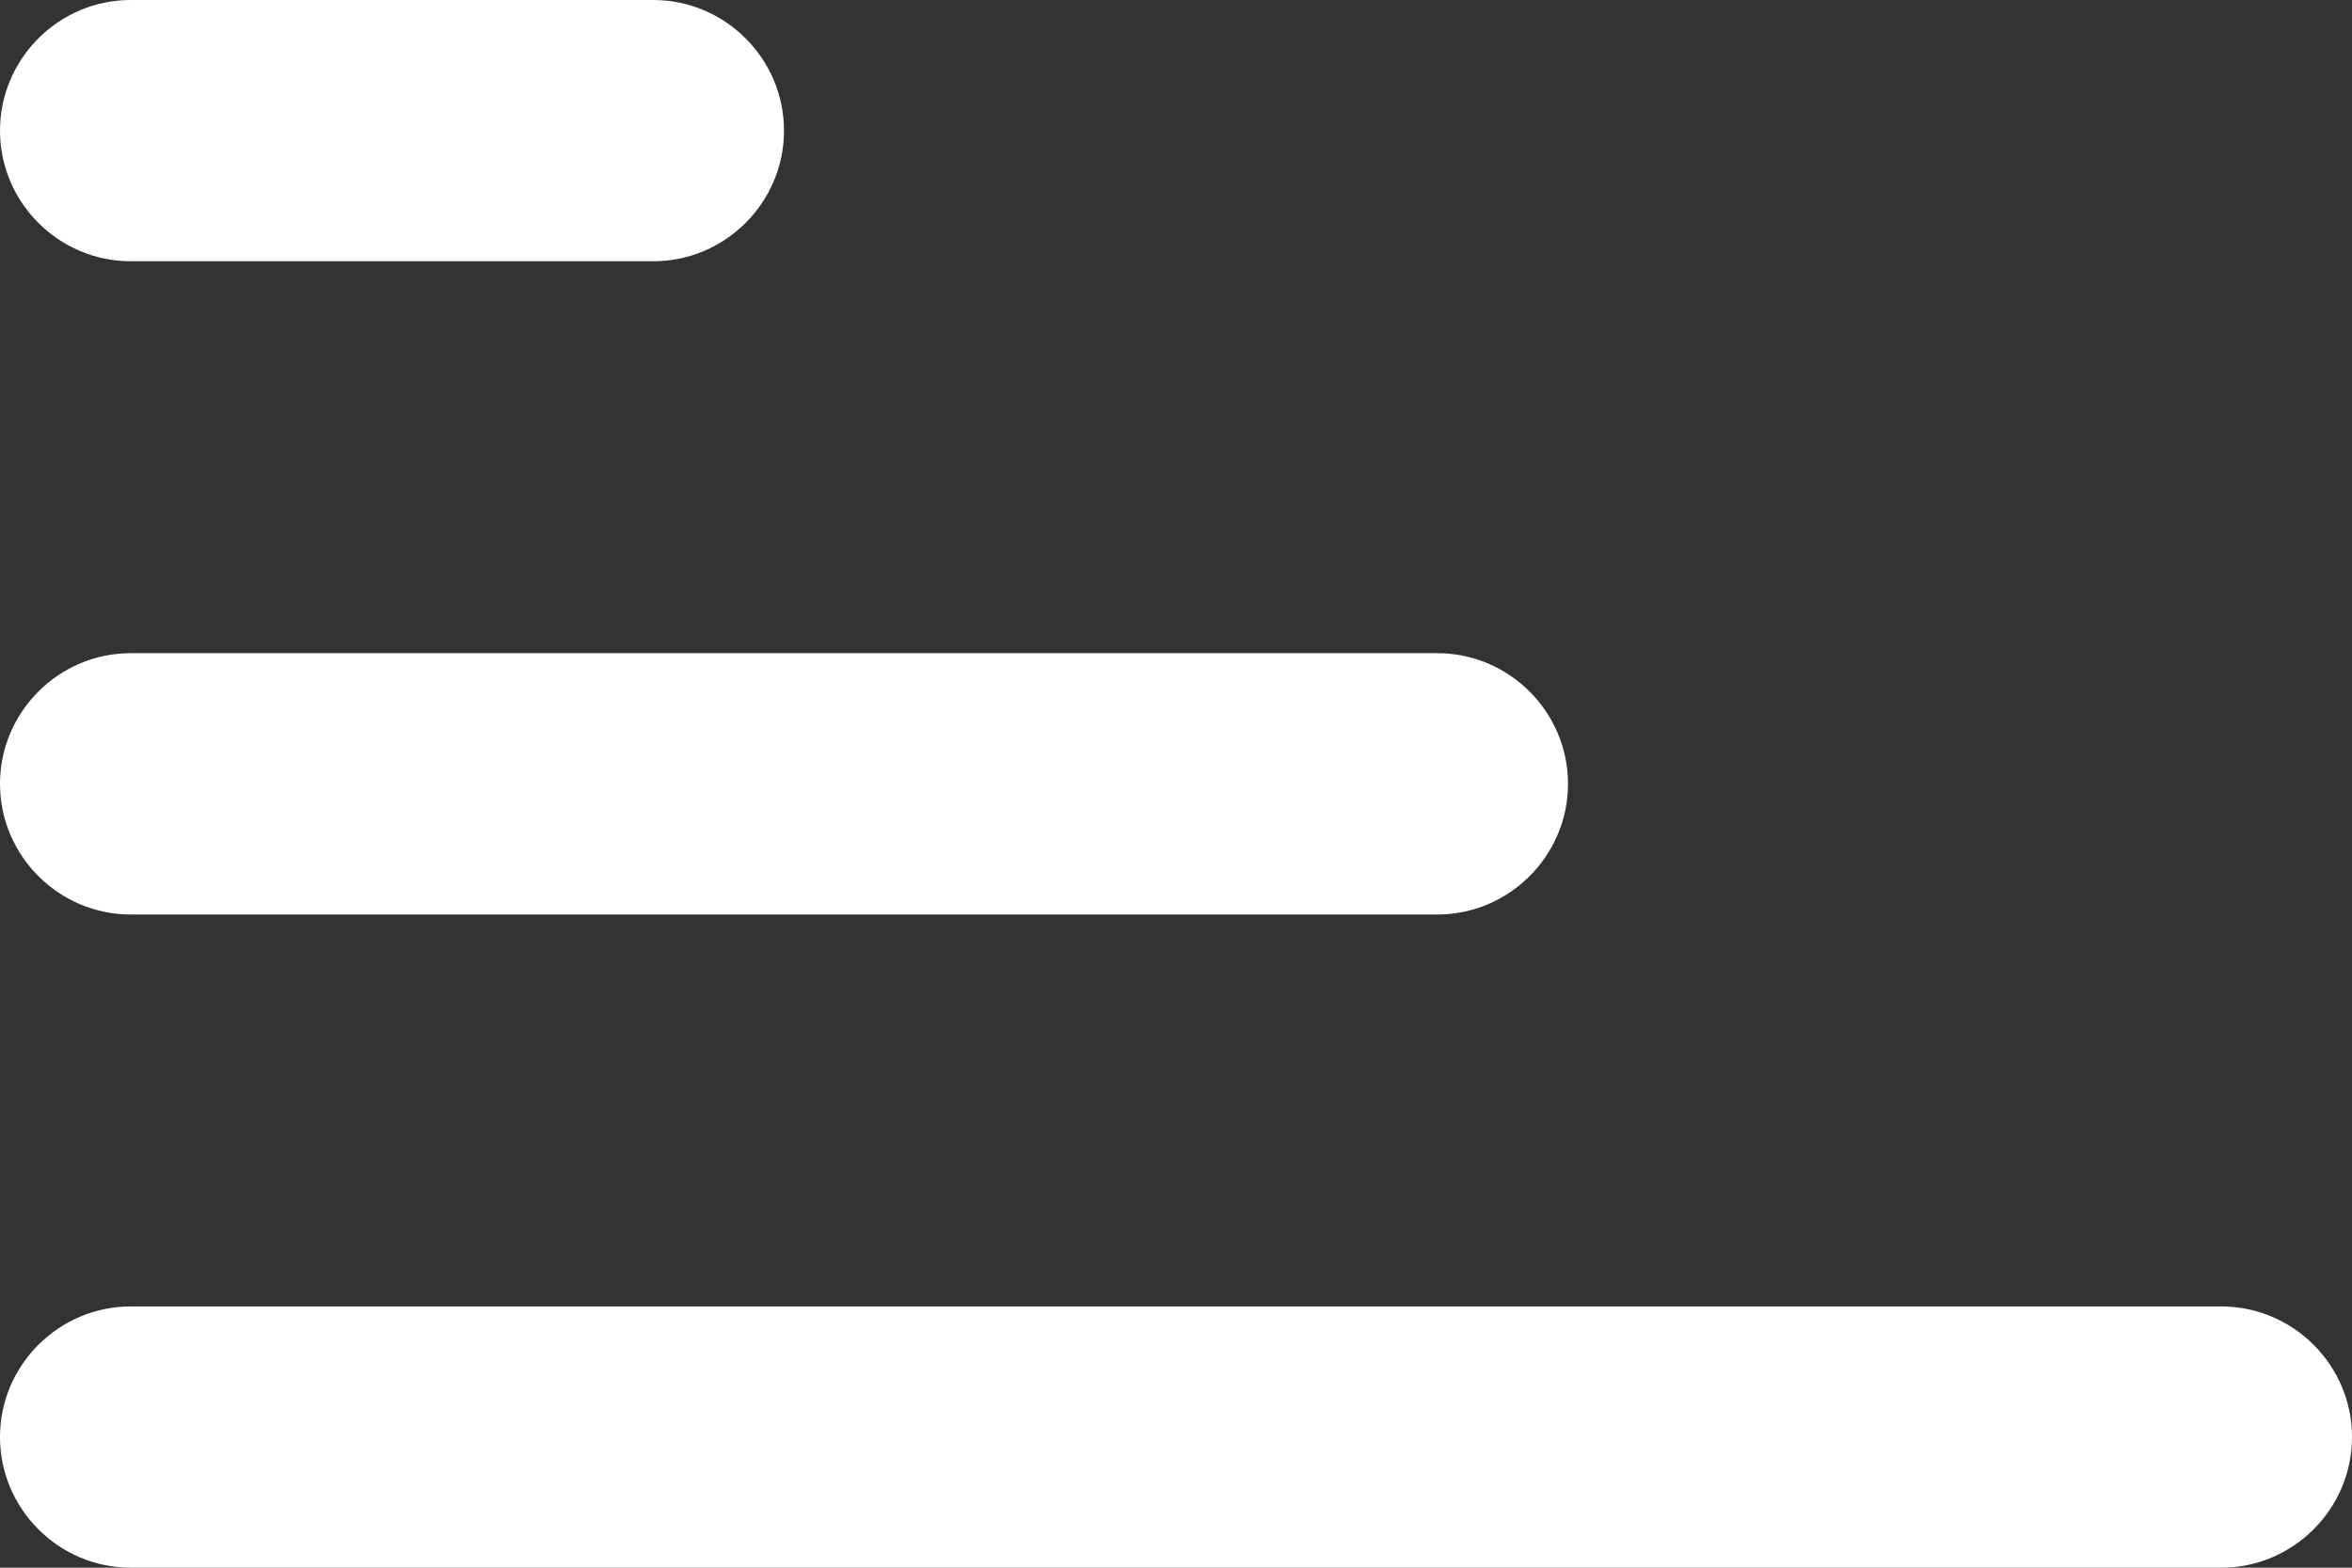 <svg width="30" height="20" viewBox="0 0 30 20" fill="none" xmlns="http://www.w3.org/2000/svg">
<rect x="0" y="0" width="30" height="20" fill="#333333" stroke="none"/>
<path fill-rule="evenodd" clip-rule="evenodd" d="M1.667 4.76837e-07H8.333C9.25 4.76837e-07 10 0.75 10 1.667C10 2.583 9.25 3.333 8.333 3.333H1.667C0.75 3.333 0 2.583 0 1.667C0 0.75 0.75 4.76837e-07 1.667 4.76837e-07ZM0 18.333C0 17.417 0.75 16.667 1.667 16.667L28.333 16.667C29.25 16.667 30 17.417 30 18.333C30 19.25 29.25 20 28.333 20L1.667 20C0.75 20 0 19.25 0 18.333ZM1.667 8.333L18.333 8.333C19.25 8.333 20 9.083 20 10C20 10.917 19.25 11.667 18.333 11.667L1.667 11.667C0.75 11.667 0 10.917 0 10C0 9.083 0.75 8.333 1.667 8.333Z" fill="white"/>
</svg>

